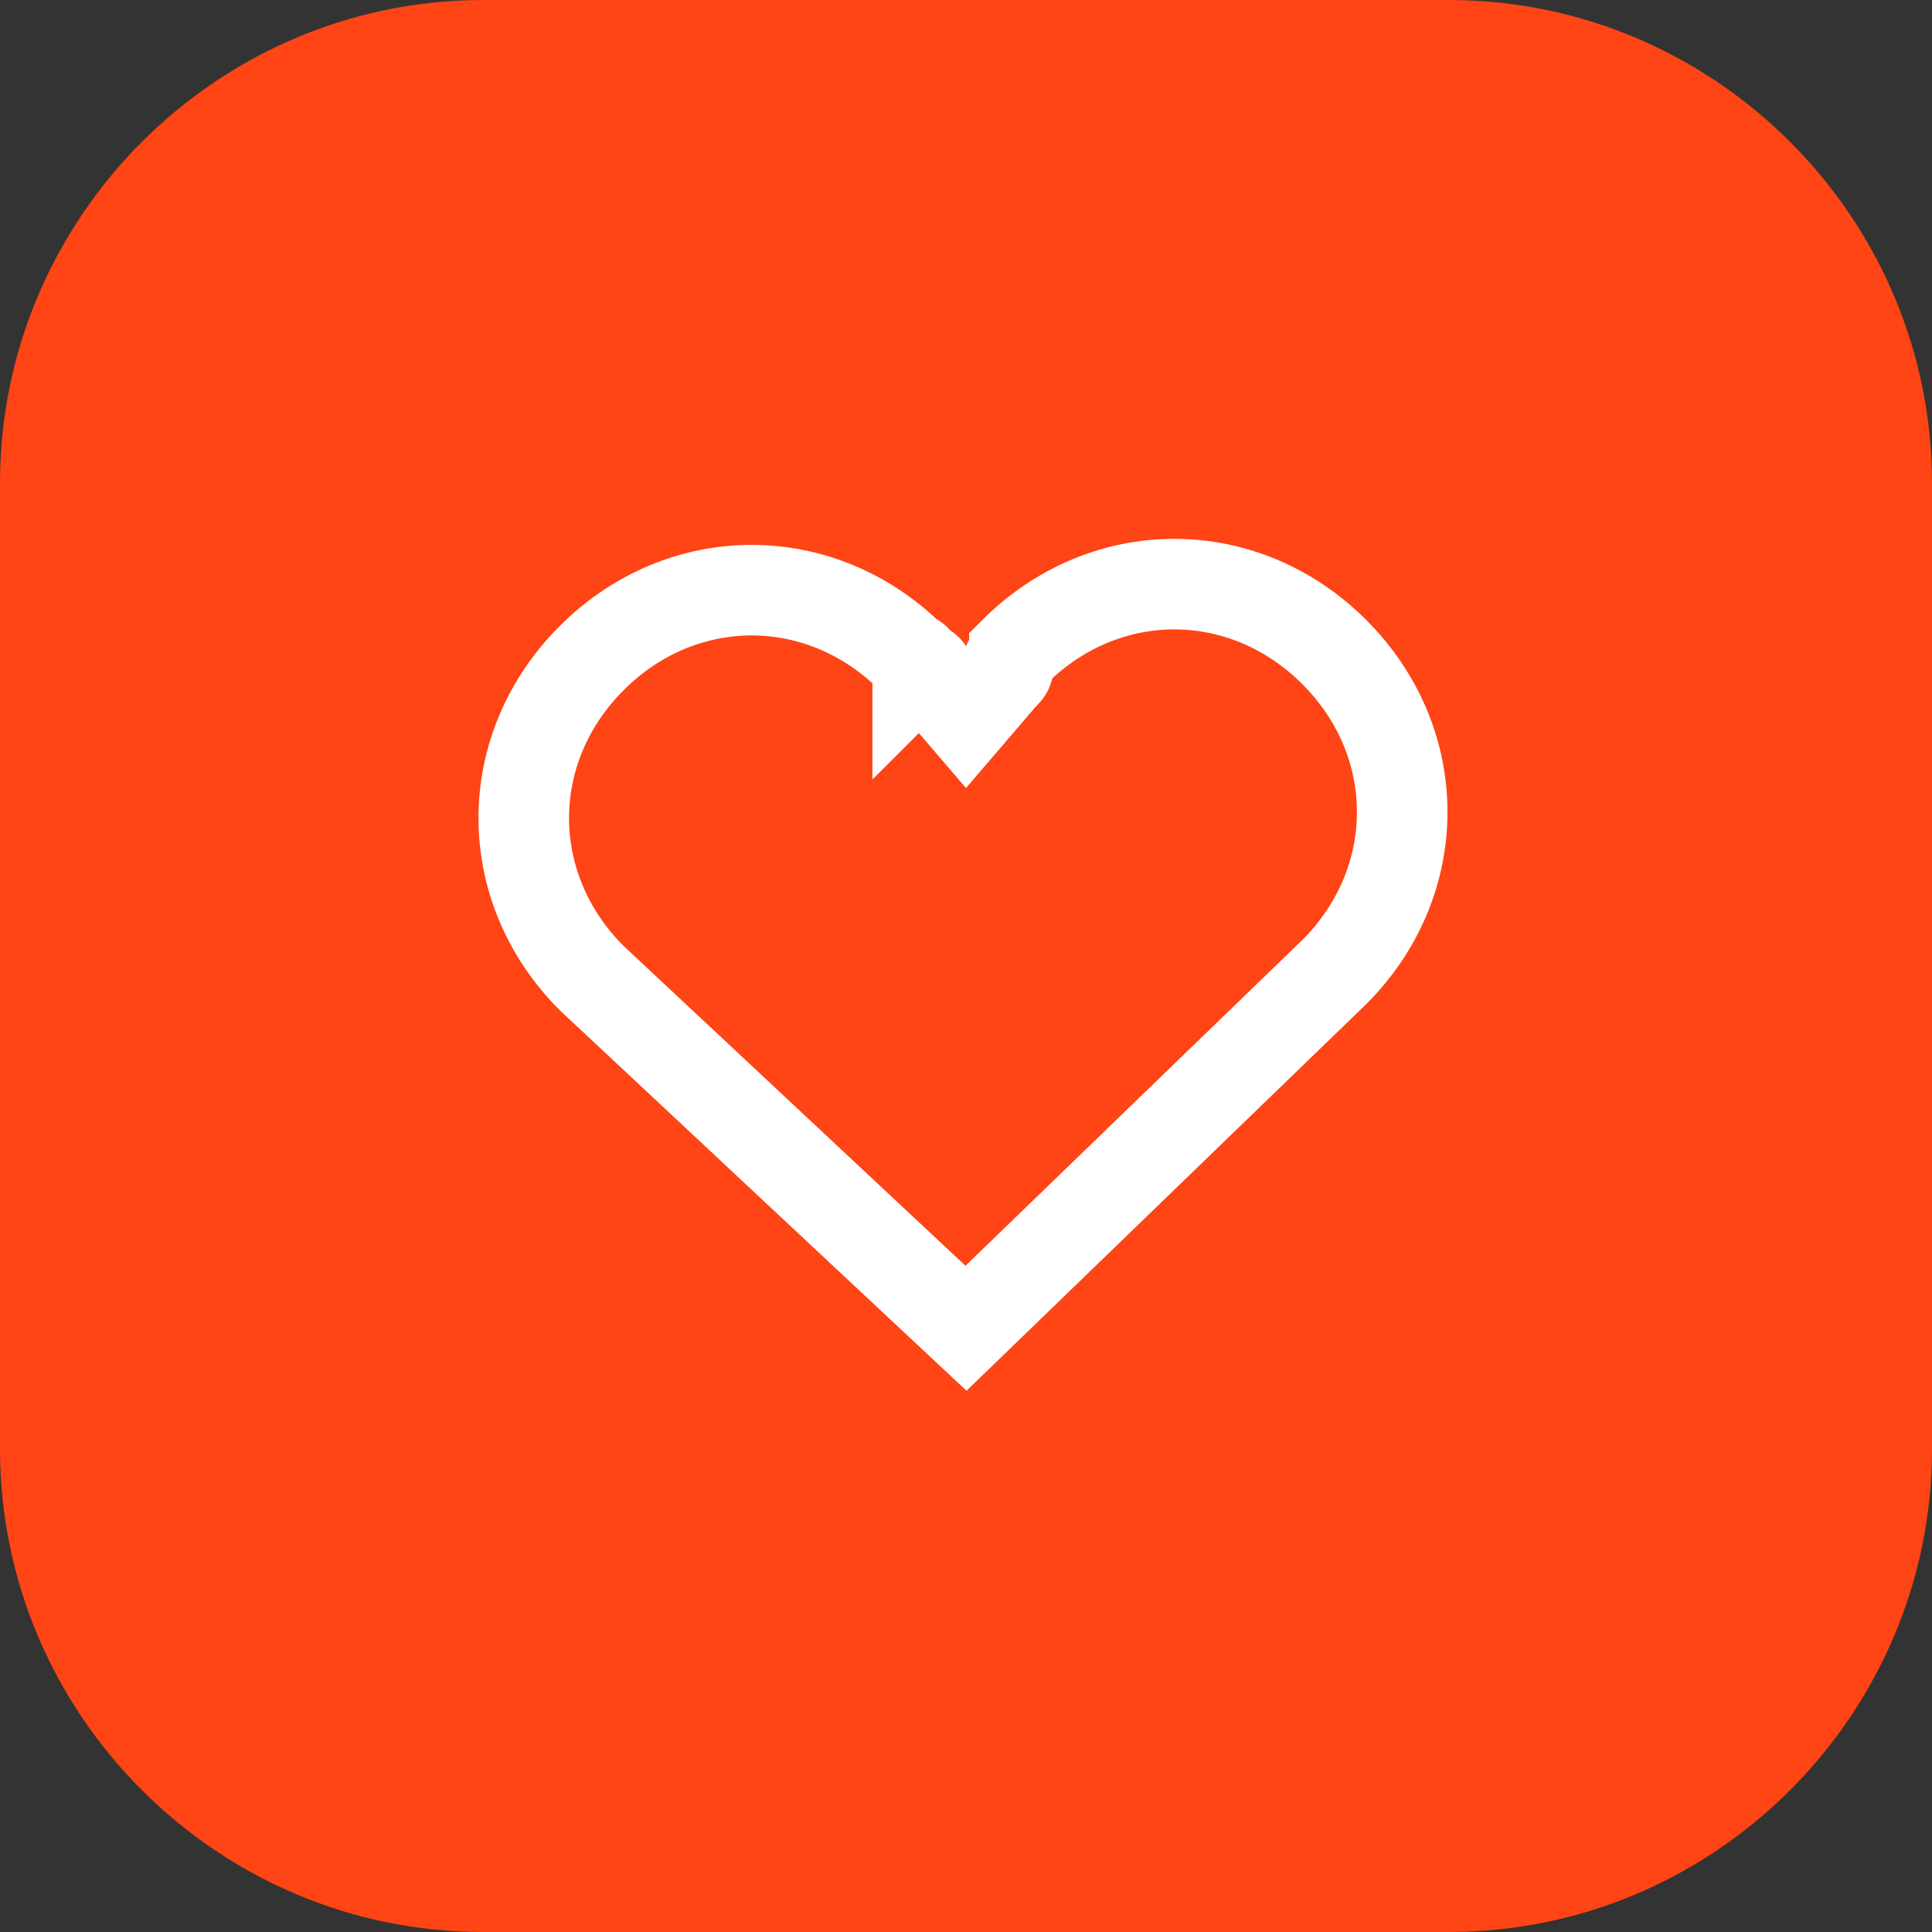 <svg version="1.1" id="Layer_1" xmlns="http://www.w3.org/2000/svg" xmlns:xlink="http://www.w3.org/1999/xlink" x="0px" y="0px"
	 viewBox="0 0 32 32" style="enable-background:new 0 0 32 32;" xml:space="preserve">
<rect x="0" y="0" width="32" height="32" fill="#333333" stroke="none"/>
<style type="text/css">
	.st0{fill:#FF4415;}
	.st1{fill:none;stroke:#FFFFFF;stroke-width:1.5;}
</style>
<g>
	<g>
		<path class="st0" d="M8,0h16c4.4,0,8,3.6,8,8v16c0,4.4-3.6,8-8,8H8c-4.4,0-8-3.6-8-8V8C0,3.6,3.6,0,8,0z"/>
	</g>
	<path class="st1" d="M15.4,11.2l0.6,0.7l0.6-0.7c0.1-0.1,0.1-0.1,0.1-0.2c0-0.1,0.1-0.1,0.1-0.2c1.5-1.5,3.8-1.5,5.3,0
		c1.5,1.5,1.5,3.8,0,5.3L16,22l-6.2-5.8c-1.5-1.5-1.5-3.8,0-5.3c1.5-1.5,3.8-1.5,5.3,0c0.1,0,0.1,0.1,0.1,0.2
		C15.3,11,15.4,11.1,15.4,11.2z"/>
</g>
</svg>
